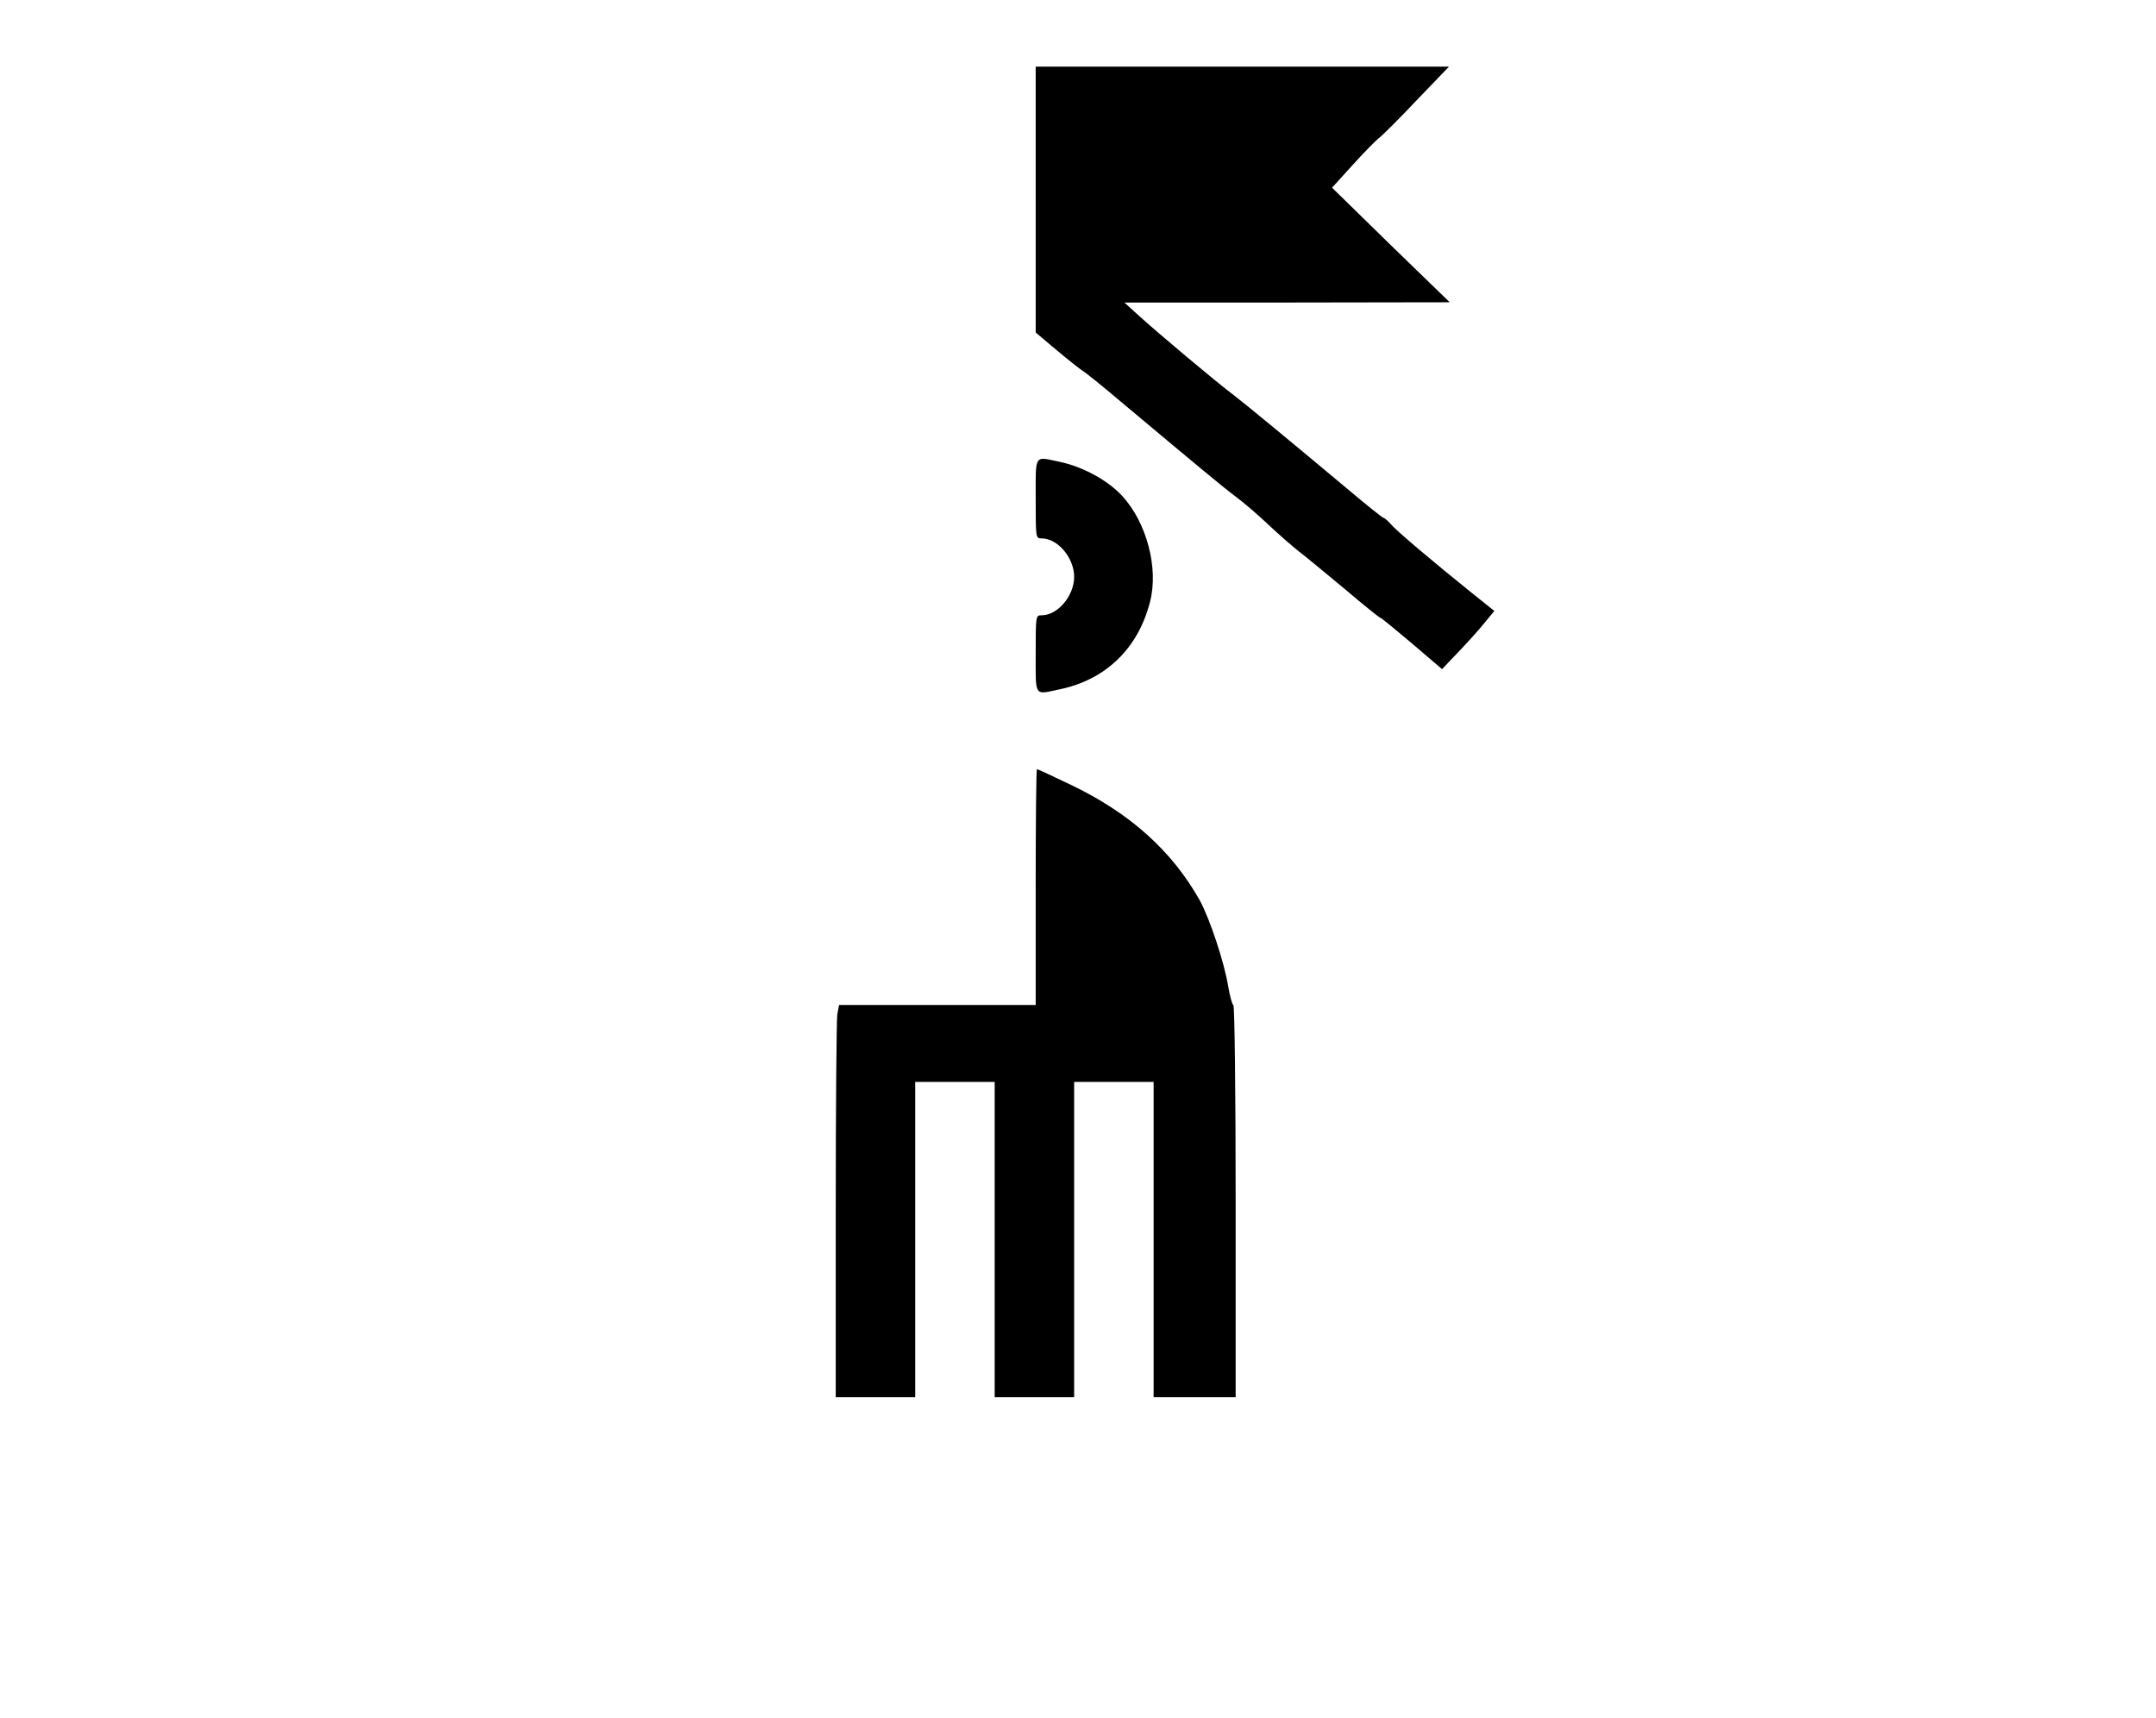<?xml version="1.0" standalone="no"?>
<!DOCTYPE svg PUBLIC "-//W3C//DTD SVG 20010904//EN"
 "http://www.w3.org/TR/2001/REC-SVG-20010904/DTD/svg10.dtd">
<svg version="1.0" xmlns="http://www.w3.org/2000/svg"
 width="841pt" height="670pt" viewBox="0 0 841 670"
 preserveAspectRatio="xMidYMid meet">

<g transform="translate(0,670) scale(0.1,-0.1)"
fill="#000000" stroke="none">
<path d="M4040 5922 l0 -519 82 -69 c45 -38 90 -73 99 -79 10 -5 77 -59 149
-120 296 -248 398 -333 450 -372 30 -22 87 -71 125 -107 39 -37 92 -83 118
-104 27 -20 108 -88 182 -149 73 -62 136 -113 140 -113 3 0 58 -45 123 -100
l117 -100 60 63 c33 34 79 85 102 113 l42 51 -80 64 c-163 131 -305 251 -324
275 -12 13 -24 24 -28 24 -4 0 -70 53 -147 118 -208 174 -388 323 -439 362
-67 50 -307 252 -370 310 l-55 50 635 0 634 1 -230 223 -229 224 79 87 c43 48
90 95 103 106 14 10 81 77 149 149 l125 130 -806 0 -806 0 0 -518z"/>
<path d="M4040 4755 c0 -154 0 -155 23 -155 63 0 127 -76 127 -150 0 -74 -64
-150 -127 -150 -23 0 -23 -1 -23 -150 0 -171 -7 -160 92 -139 181 37 308 160
354 342 34 131 -13 308 -108 412 -56 61 -154 115 -246 134 -99 21 -92 32 -92
-144z"/>
<path d="M4040 3240 l0 -460 -384 0 -383 0 -7 -37 c-3 -21 -6 -365 -6 -765 l0
-728 155 0 155 0 0 615 0 615 155 0 155 0 0 -615 0 -615 155 0 155 0 0 615 0
615 155 0 155 0 0 -615 0 -615 160 0 160 0 0 765 c0 421 -4 765 -9 765 -4 0
-13 32 -20 72 -15 94 -73 268 -112 338 -107 190 -270 337 -496 446 -73 35
-135 64 -138 64 -3 0 -5 -207 -5 -460z"/>
</g>
</svg>
